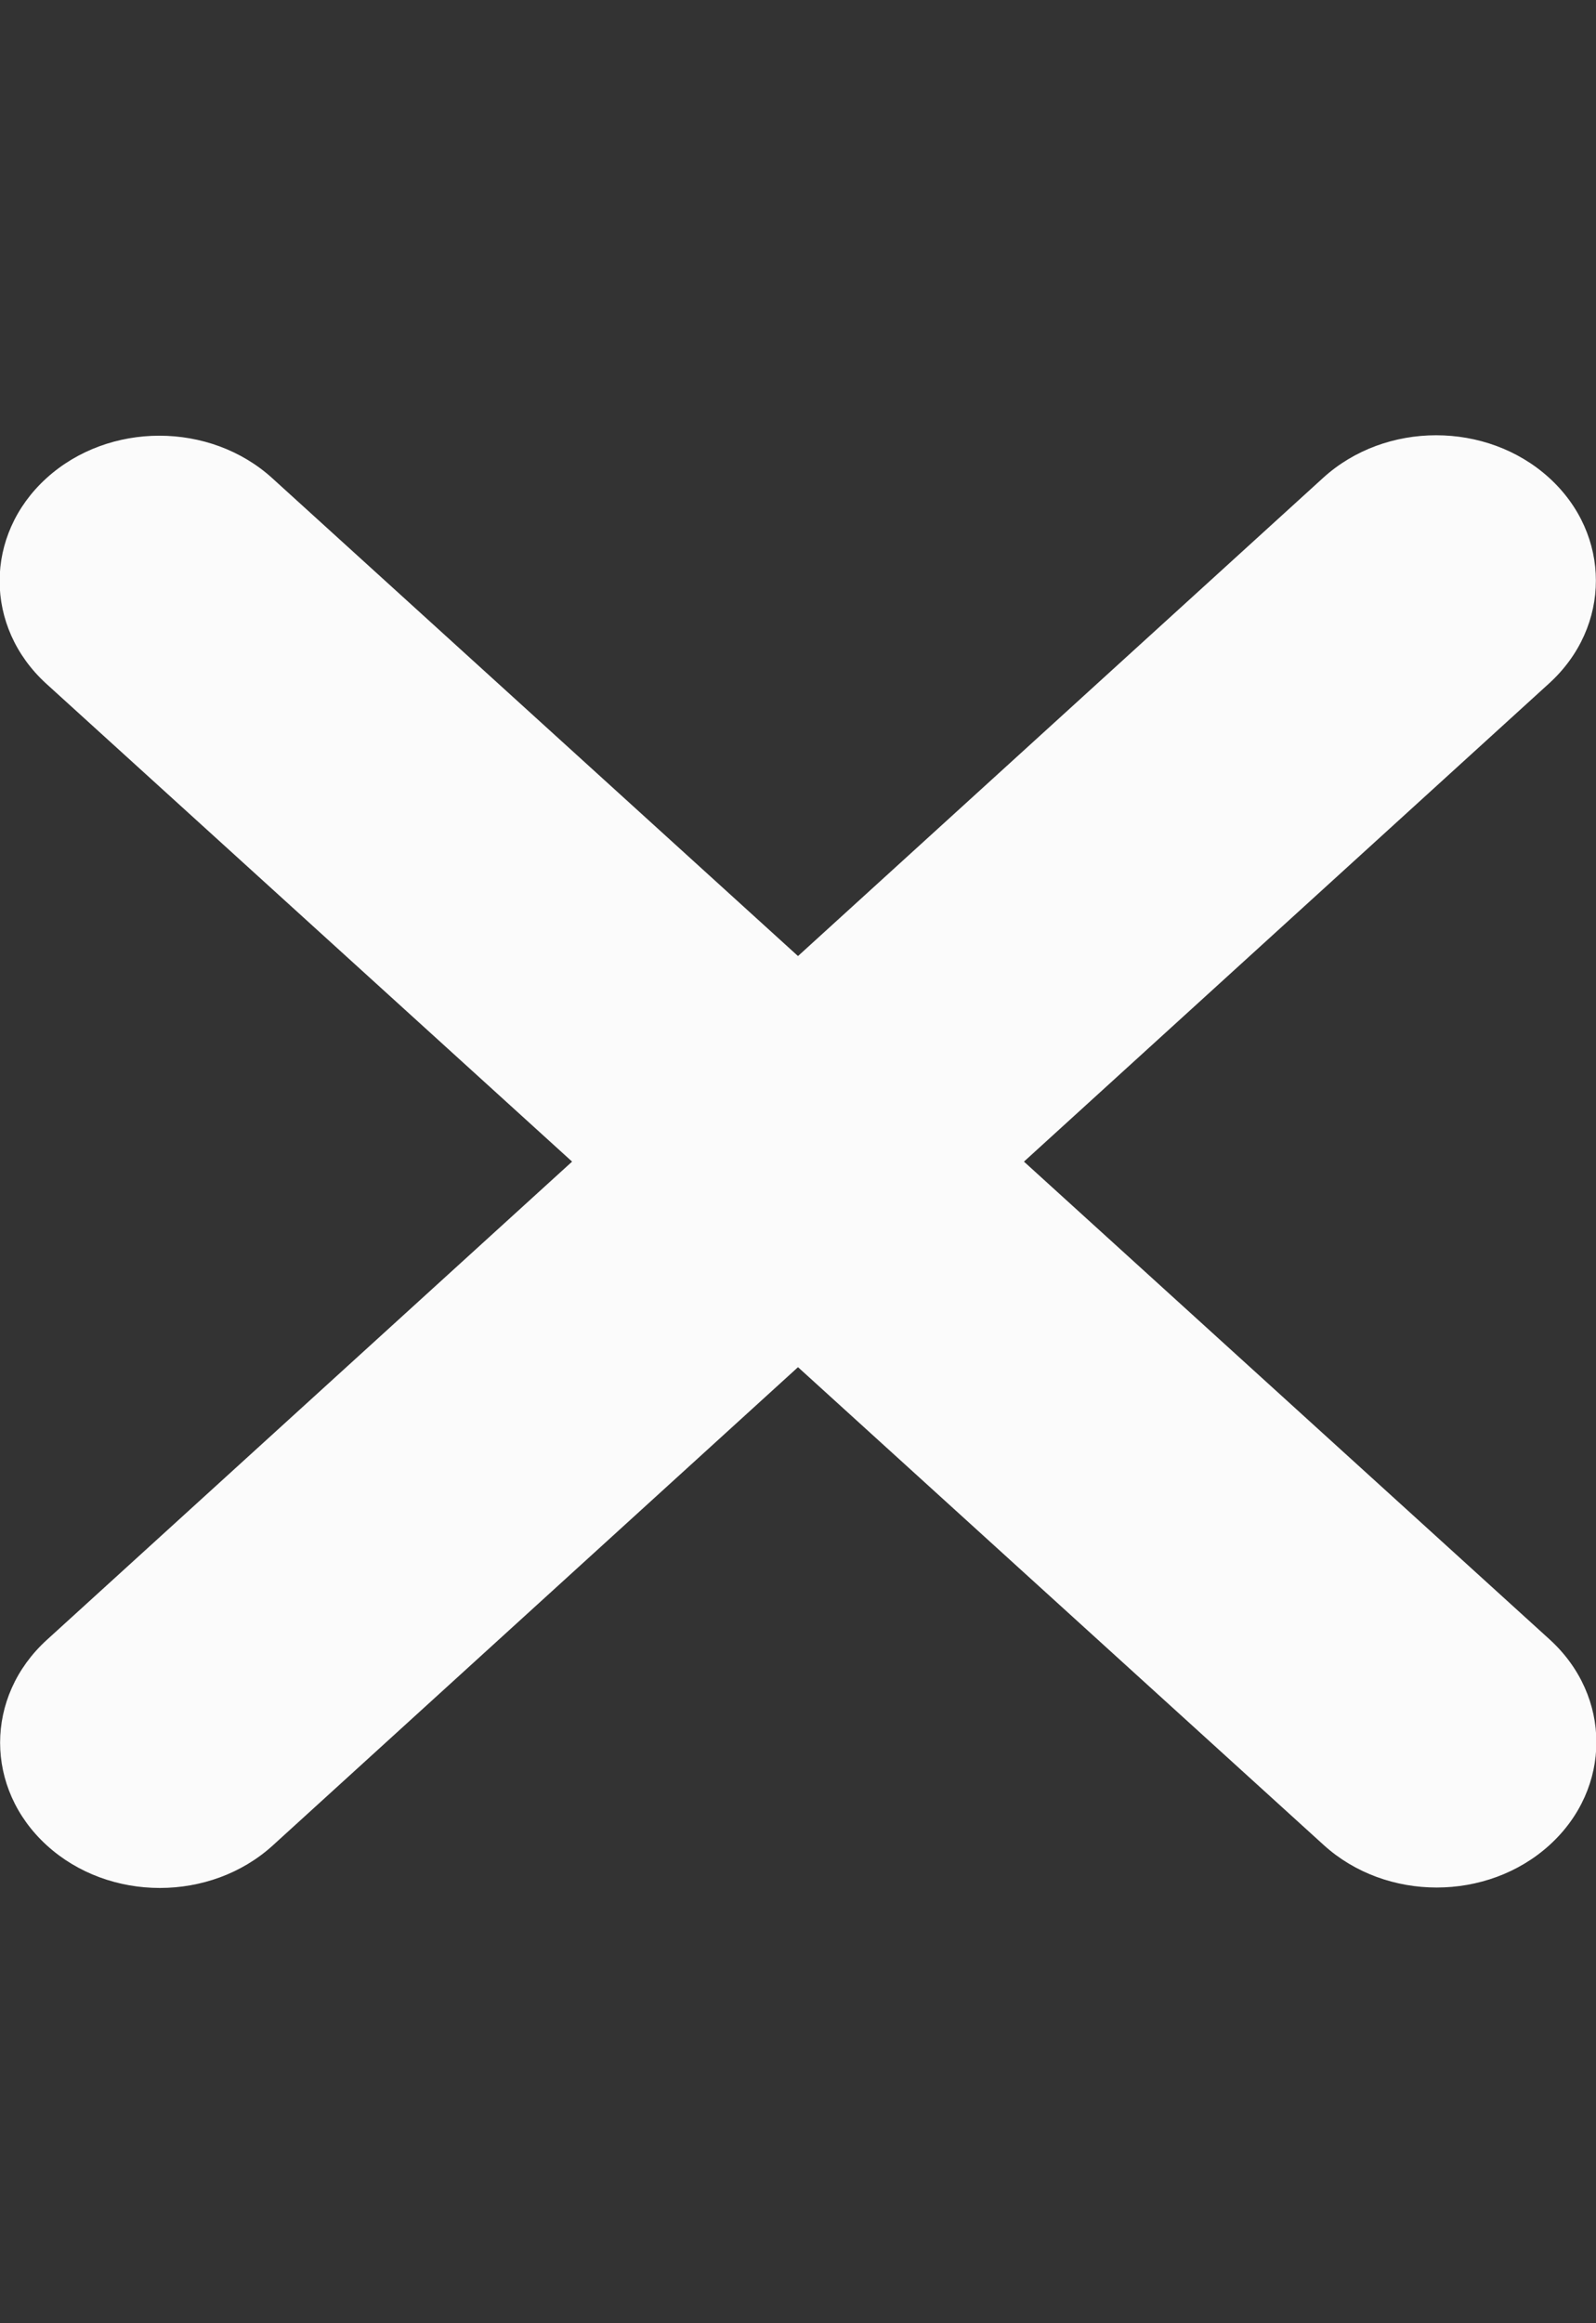 <svg width="33" height="48" viewBox="0 0 33 48" fill="none" xmlns="http://www.w3.org/2000/svg">
<rect x="0" y="0" width="33" height="48" fill="#333333" stroke="none"/>
<g clip-path="url(#clip0_55_622)">
<path d="M32.031 14.119C33.32 12.947 33.32 11.044 32.031 9.872C30.742 8.7 28.648 8.7 27.359 9.872L16.5 19.753L5.631 9.881C4.342 8.709 2.248 8.709 0.959 9.881C-0.33 11.053 -0.33 12.956 0.959 14.128L11.829 24L0.969 33.881C-0.32 35.053 -0.32 36.956 0.969 38.128C2.258 39.3 4.352 39.3 5.641 38.128L16.5 28.247L27.369 38.119C28.659 39.291 30.752 39.291 32.041 38.119C33.33 36.947 33.33 35.044 32.041 33.872L21.172 24L32.031 14.119Z" fill="#FBFBFB"/>
</g>
<defs>
<clipPath id="clip0_55_622">
<rect width="33" height="48" fill="white"/>
</clipPath>
</defs>
</svg>

